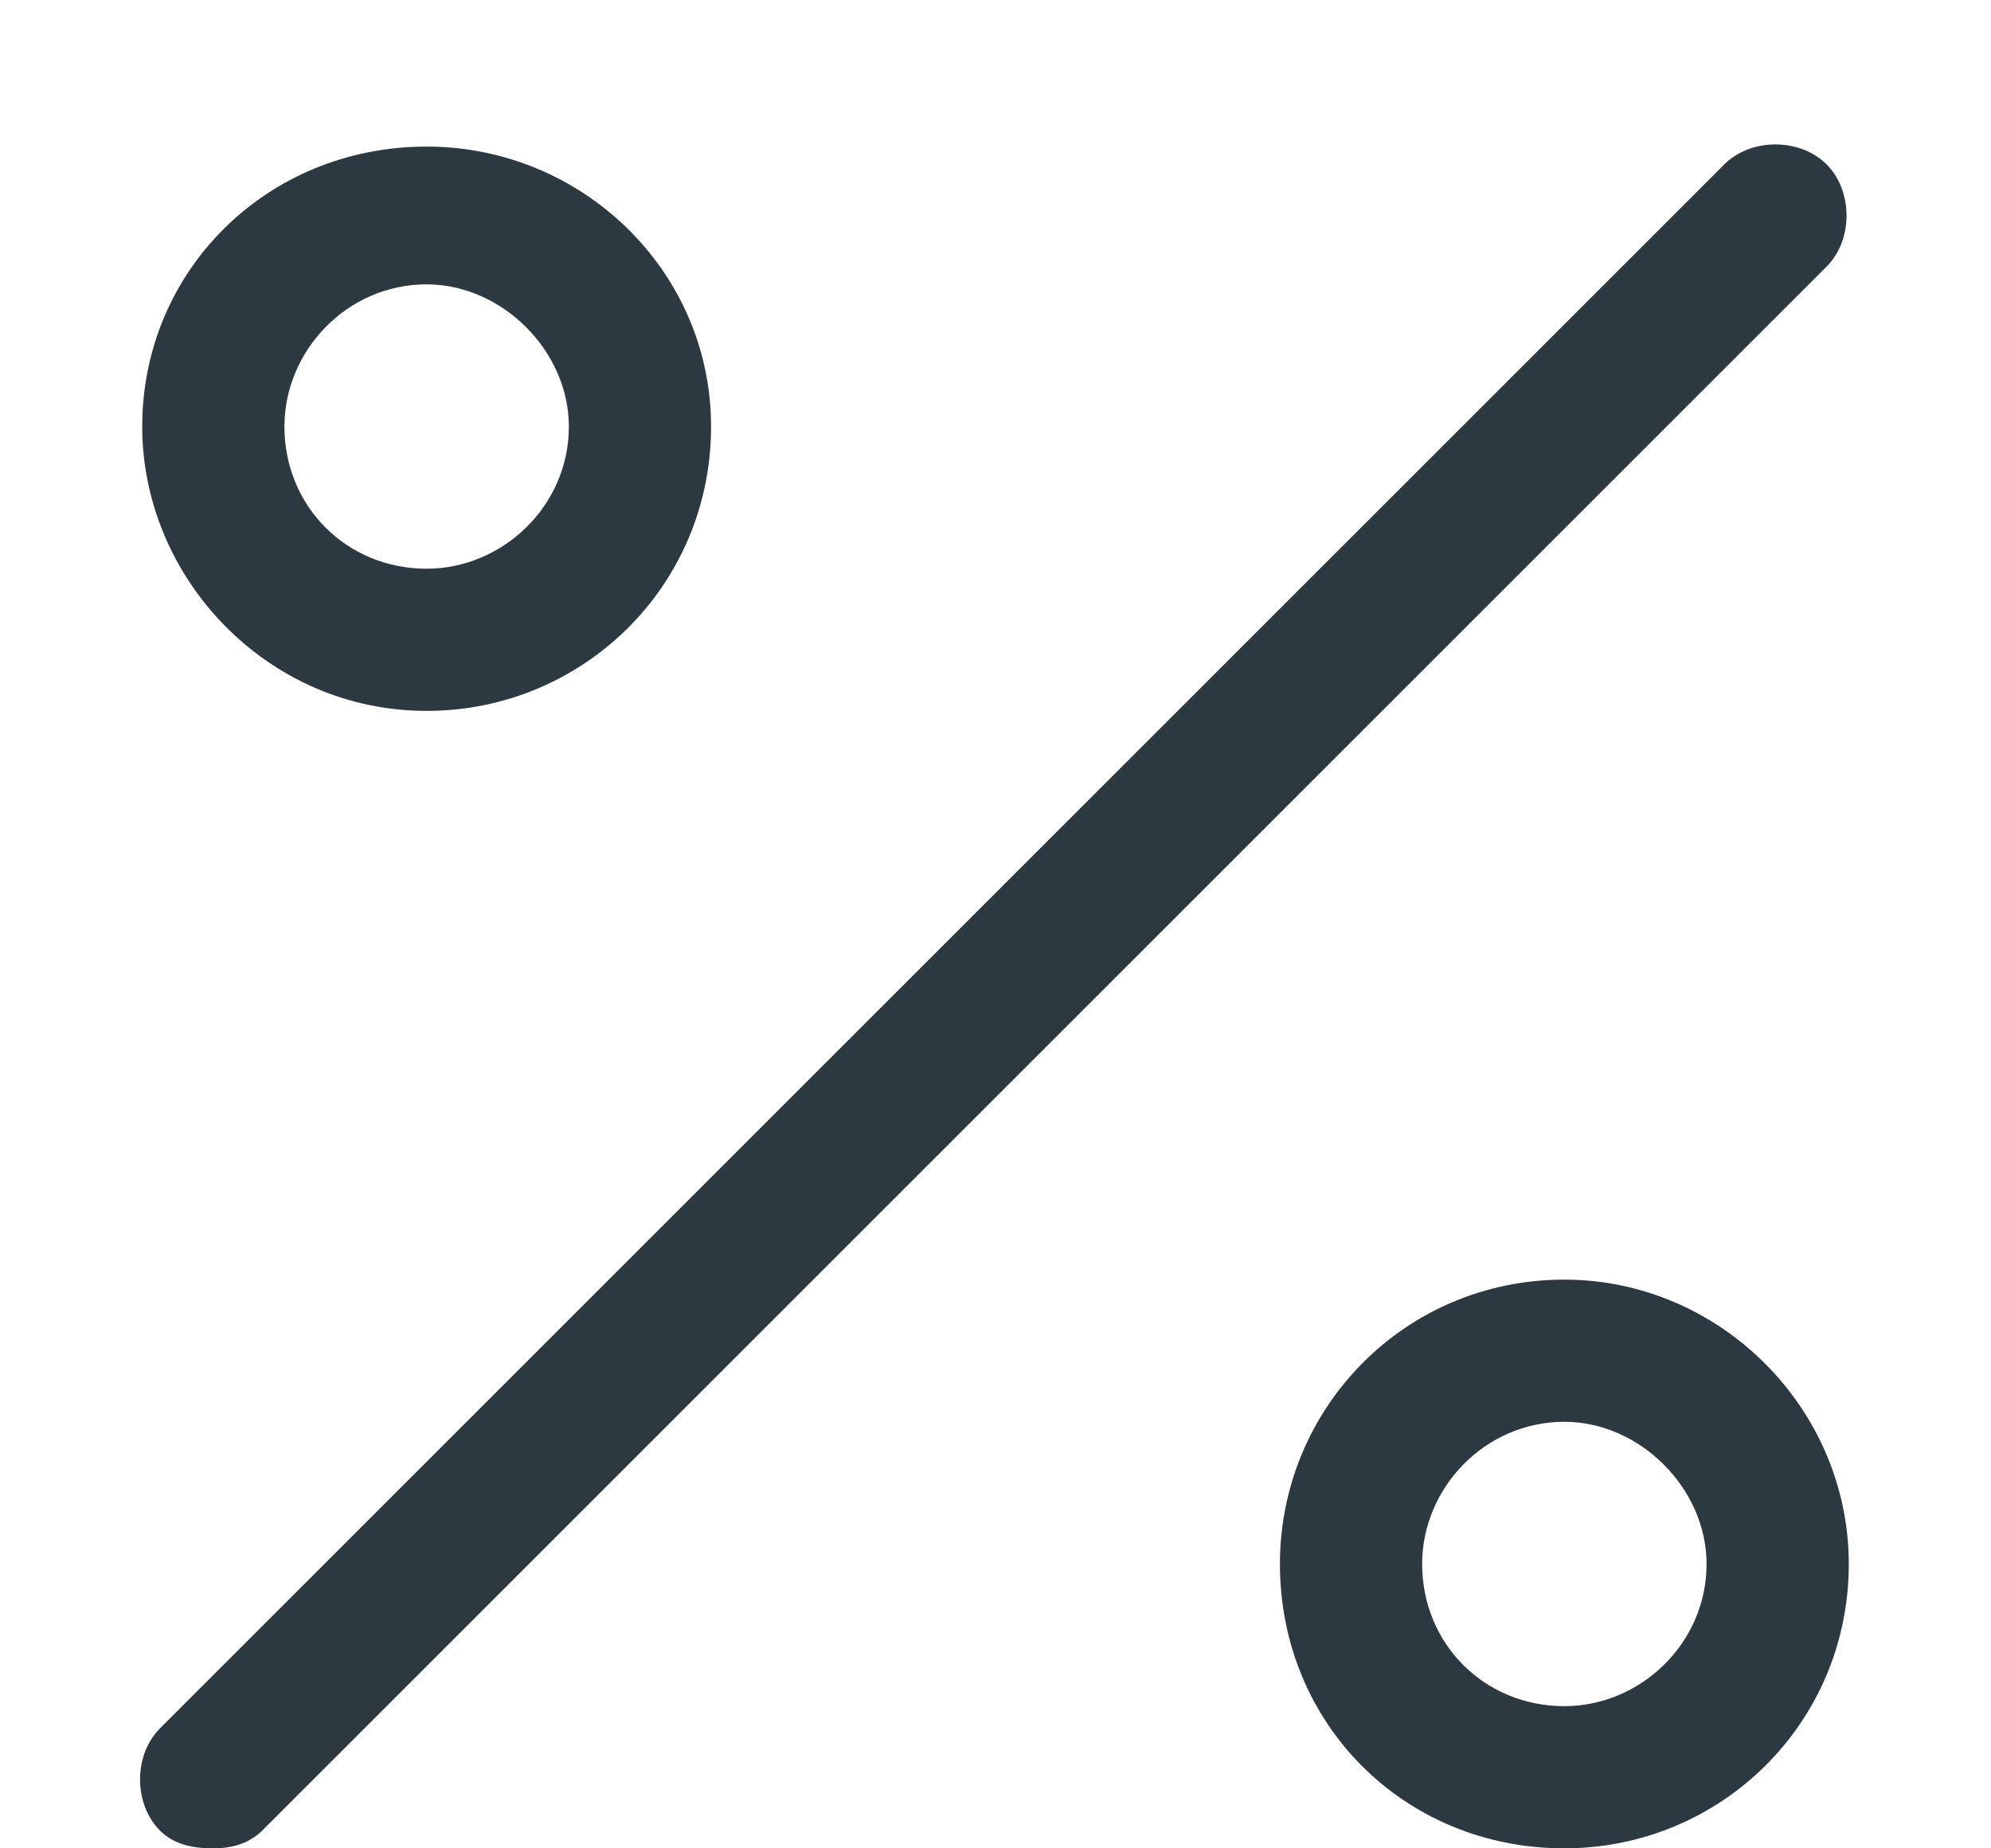 <svg width="14" height="13" viewBox="0 0 14 13" fill="none" xmlns="http://www.w3.org/2000/svg">
<path d="M12.844 1.156C12.656 0.969 12.312 0.969 12.125 1.156L1.125 12.156C0.938 12.344 0.938 12.688 1.125 12.875C1.219 12.969 1.344 13 1.5 13C1.625 13 1.75 12.969 1.844 12.875L12.844 1.875C13.031 1.688 13.031 1.344 12.844 1.156ZM3 5C4.094 5 5 4.125 5 3C5 1.906 4.094 1.031 3 1.031C1.875 1.031 1 1.906 1 3C1 4.062 1.875 5 3 5ZM3 2C3.531 2 4 2.469 4 3C4 3.562 3.531 4 3 4C2.438 4 2 3.562 2 3C2 2.469 2.438 2 3 2ZM11 9C9.875 9 9 9.906 9 11C9 12.125 9.875 13 11 13C12.094 13 13 12.125 13 11C13 9.906 12.094 9 11 9ZM11 12C10.438 12 10 11.562 10 11C10 10.469 10.438 10 11 10C11.531 10 12 10.469 12 11C12 11.562 11.531 12 11 12Z" fill="#2D3940"/>
</svg>
